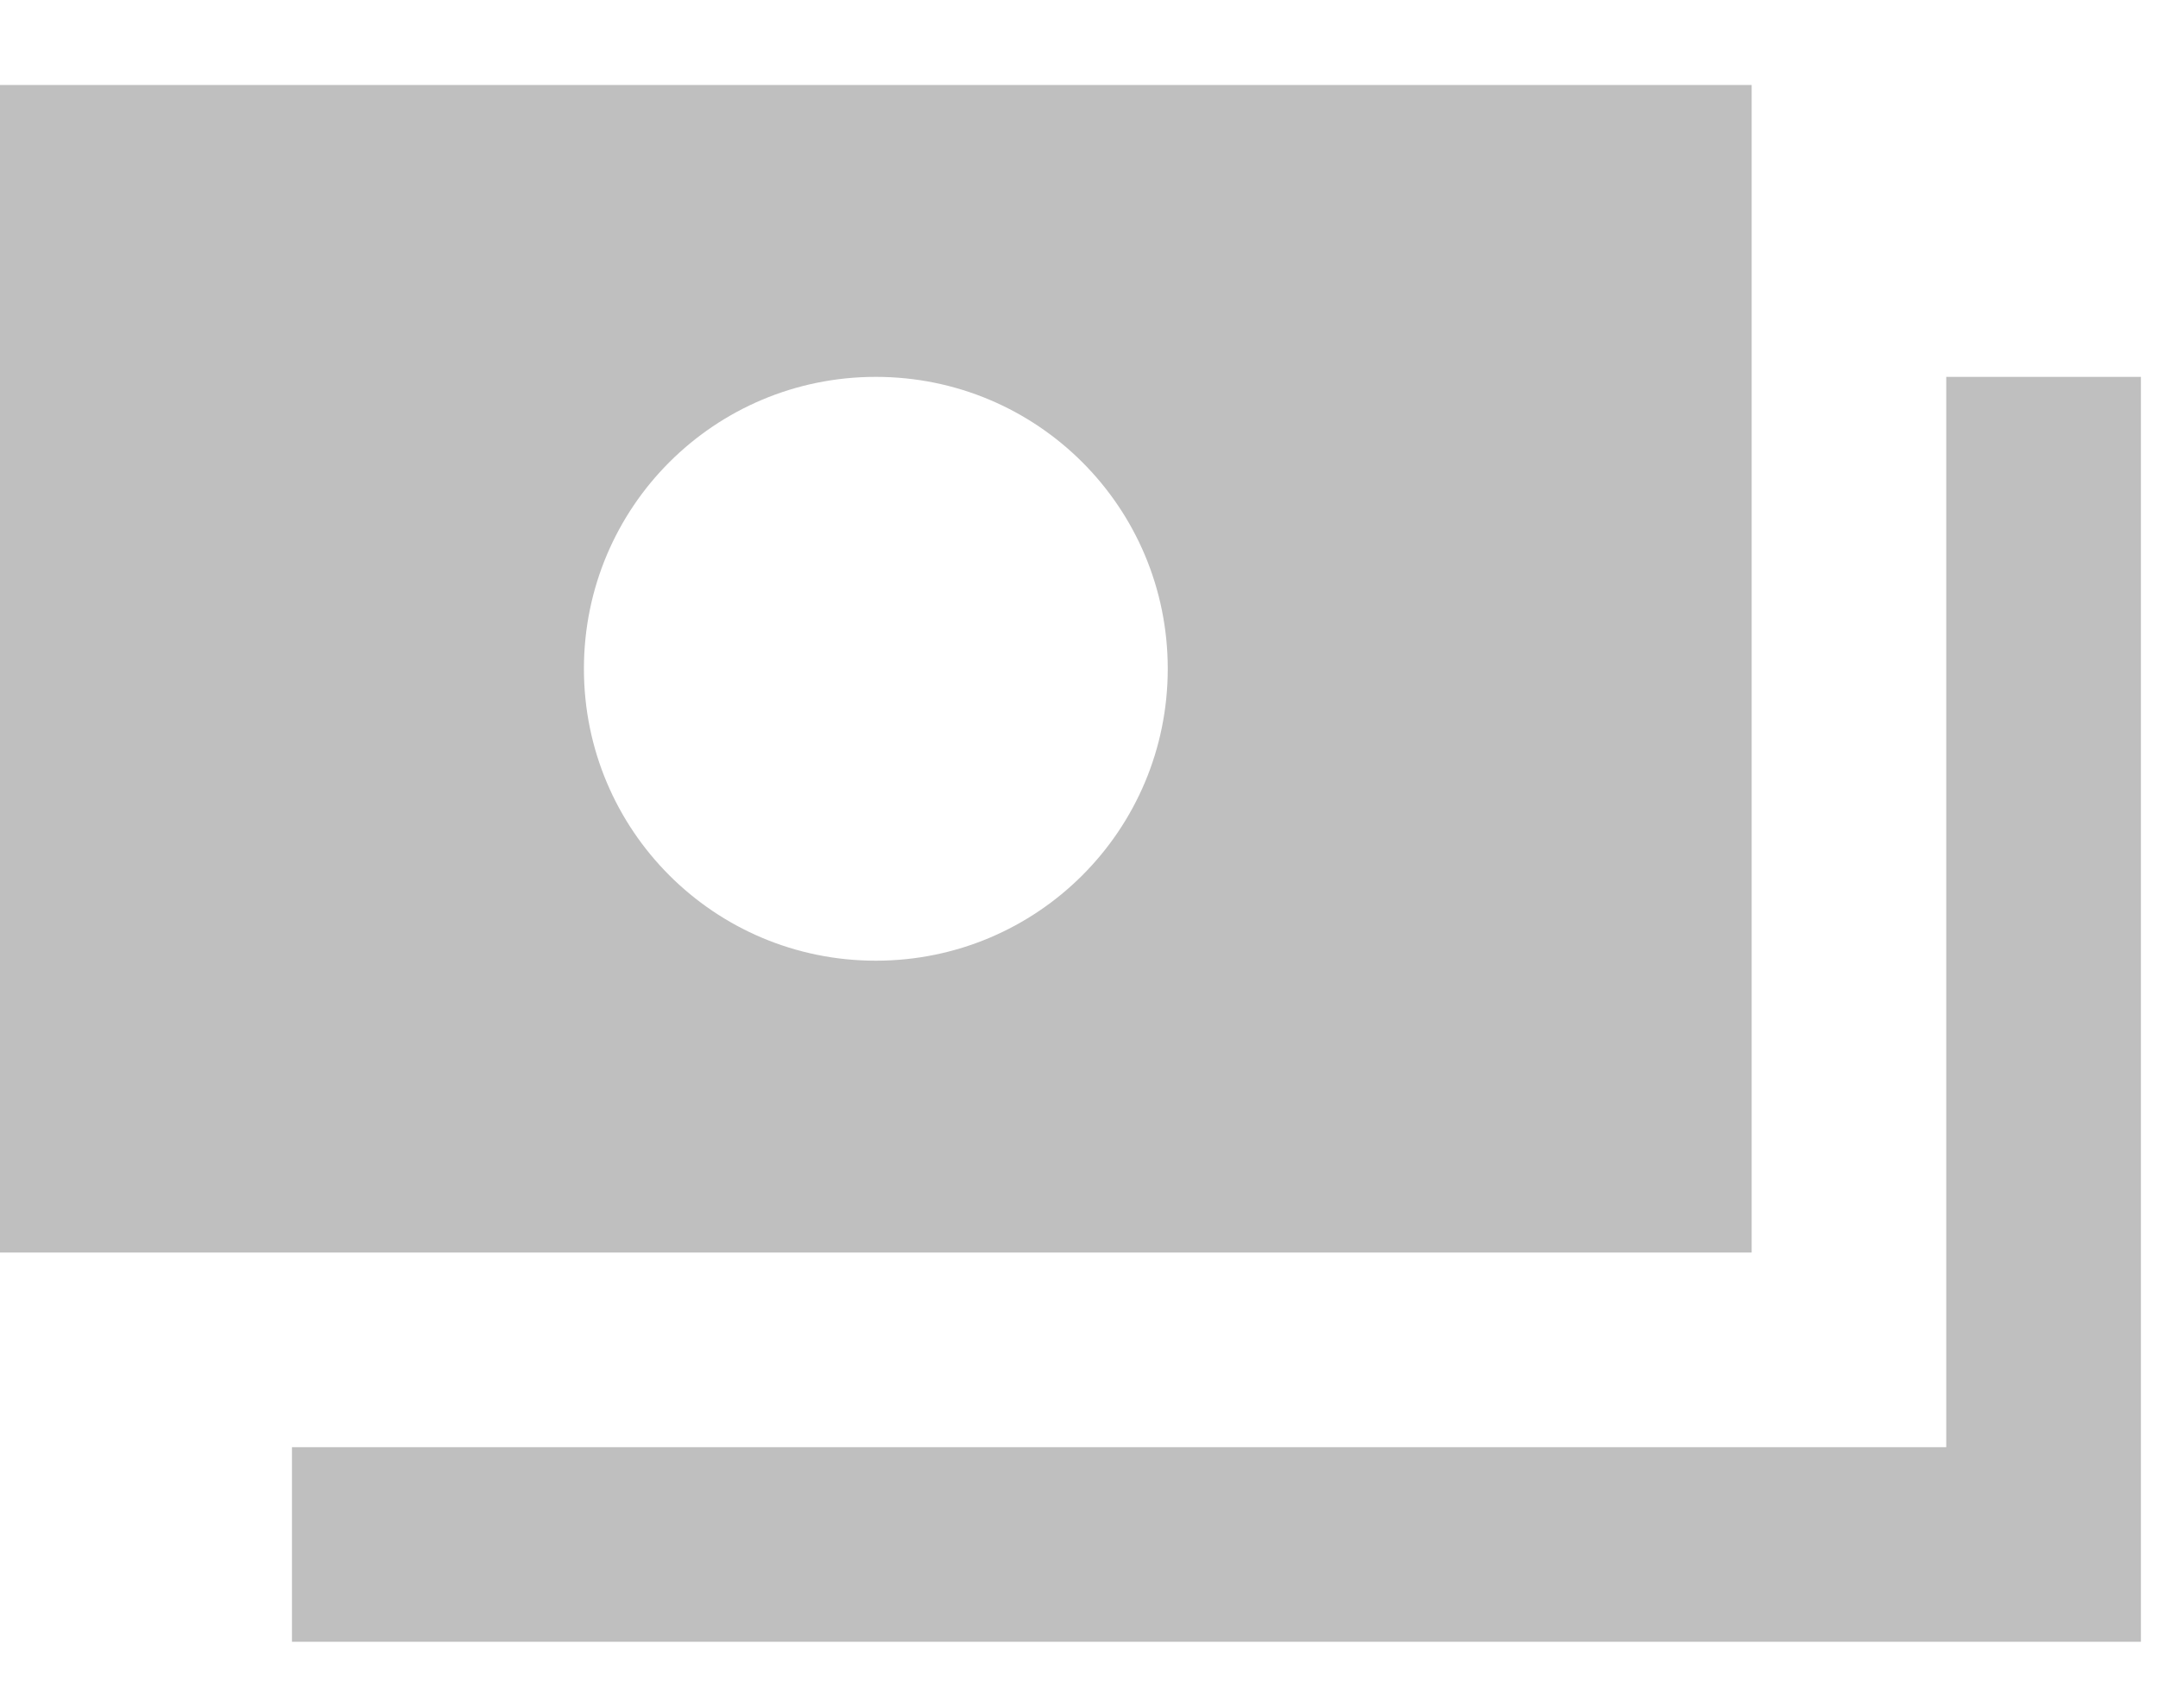 <svg width="24" height="19" viewBox="0 0 24 19" fill="none" xmlns="http://www.w3.org/2000/svg">
<path opacity="0.5" d="M23.81 4.192V18.262H3.247V16.097H21.645V4.192H23.81ZM19.481 13.932H0V0.945H19.481V13.932ZM12.987 7.439C12.987 5.642 11.537 4.192 9.74 4.192C7.944 4.192 6.494 5.642 6.494 7.439C6.494 9.235 7.944 10.686 9.74 10.686C11.537 10.686 12.987 9.235 12.987 7.439Z" fill="black" fill-opacity="0.5"/>
</svg>

